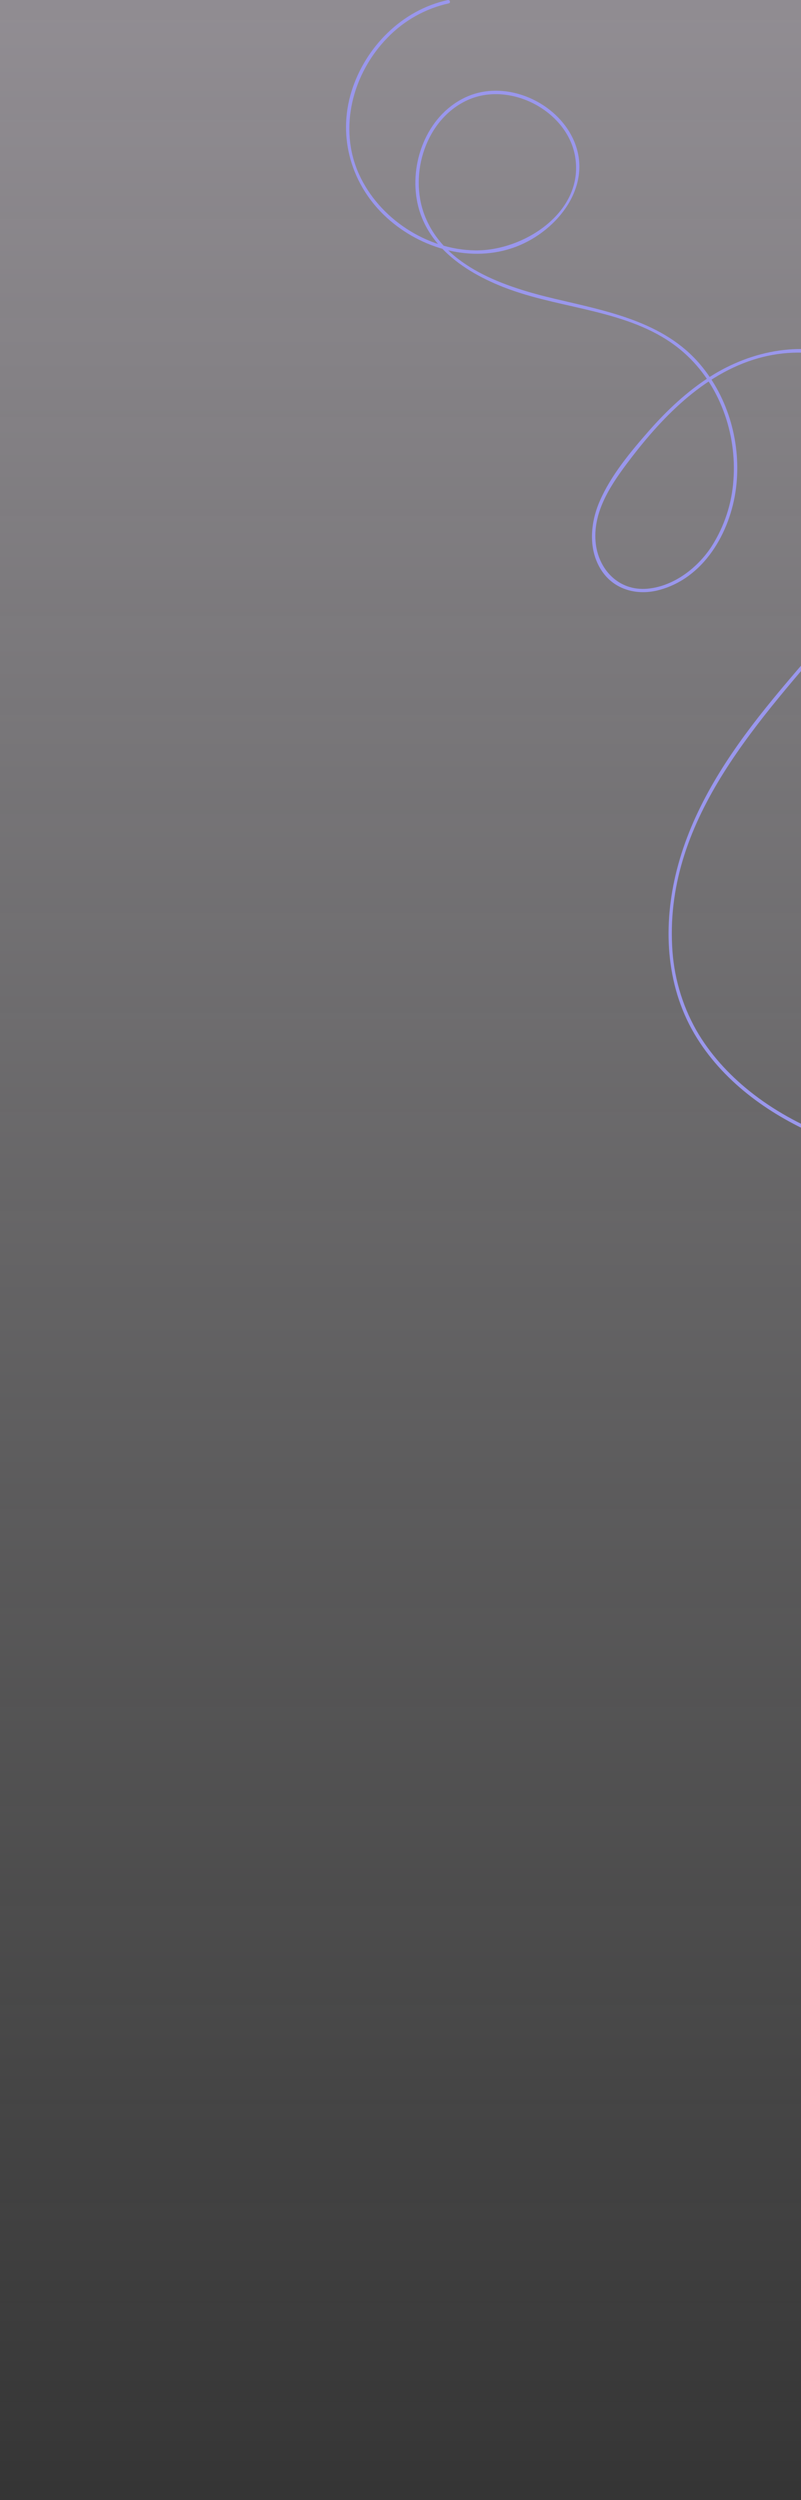 <svg width="375" height="1170" viewBox="0 0 375 1170" fill="none" xmlns="http://www.w3.org/2000/svg">
<rect x="0" y="0" width="375" height="1170" fill="#333333" stroke="none"/>
<rect width="375" height="1170" fill="url(#paint0_linear_1179_688)"/>
<path d="M209.677 0.017C188.137 4.656 170.944 22.125 164.533 42.868C157.894 64.358 164.604 86.914 181.177 101.974C197.181 116.502 221.027 123.358 241.735 115.415C261.105 107.984 277.934 86.793 268.584 65.609C260.685 47.721 237.273 37.263 218.985 45.071C200.697 52.878 191.809 74.73 195.153 93.599C199.38 117.405 222.55 130.54 243.735 137.196C269.395 145.309 299.29 146.503 320.311 165.172C336.884 179.892 345.01 202.824 343.36 224.726C342.604 235.701 339.119 246.316 333.219 255.607C326.694 265.688 315.557 274.32 303.275 275.499C289.612 276.813 279.792 266.349 278.803 253.213C277.728 238.771 286.495 226.147 294.828 215.185C310.747 194.257 331.12 173.42 357.563 166.97C380.982 161.286 409.148 167.723 421.565 189.98C435.641 215.214 425.621 245.328 410.699 267.592C402.601 279.669 392.973 290.687 383.494 301.692C373.859 312.881 364.138 324.013 355.03 335.656C337.795 357.736 322.759 381.968 316.276 409.489C310.192 435.305 312.006 463.068 326.359 485.936C339.695 507.248 361.228 522.288 384.127 531.928C412.734 544.005 443.831 548.751 474.146 554.533L571.38 573.089L618.004 581.983C619.007 582.175 619.427 580.641 618.431 580.442L522.364 562.106C491.11 556.146 459.636 550.868 428.596 543.877C400.964 537.647 373.247 528.575 350.881 510.623C340.976 502.673 332.266 493.133 325.939 482.079C319.148 470.004 315.29 456.507 314.675 442.672C311.579 382.494 356.225 336.381 392.325 293.835C409.518 273.559 427.194 250.983 429.556 223.504C430.588 211.626 428.702 199.208 422.732 188.758C417.232 179.328 408.73 172.006 398.58 167.957C376.677 158.971 352.006 163.851 332.522 176.233C321.634 183.174 312.148 192.111 303.68 201.773C295.034 211.647 285.99 222.495 280.738 234.608C276.269 244.923 275.252 257.632 281.841 267.336C287.733 276.003 298.165 278.745 308.035 276.266C329.533 270.867 341.951 249.136 344.576 228.491C347.174 208.017 341.175 186.314 327.768 170.515C310.69 150.417 284.033 145.594 259.66 139.811C236.576 134.341 208.233 125.112 198.818 100.824C191.296 81.422 199.366 55.713 218.935 46.833C238.704 37.846 265.645 51.805 269.26 73.324C273.601 99.112 245.378 117.44 222.571 117.177C199.764 116.914 177.463 102.259 168.062 81.5C158.292 59.89 165.152 34.315 181.327 17.734C189.107 9.637 199.112 4.017 210.083 1.579C211.1 1.359 210.659 -0.175 209.677 0.017Z" fill="#9A97ED"/>
<defs>
<linearGradient id="paint0_linear_1179_688" x1="375" y1="1170" x2="375" y2="0" gradientUnits="userSpaceOnUse">
<stop stop-color="white" stop-opacity="0.01"/>
<stop offset="1" stop-color="#EDE5F0" stop-opacity="0.504"/>
</linearGradient>
</defs>
</svg>
